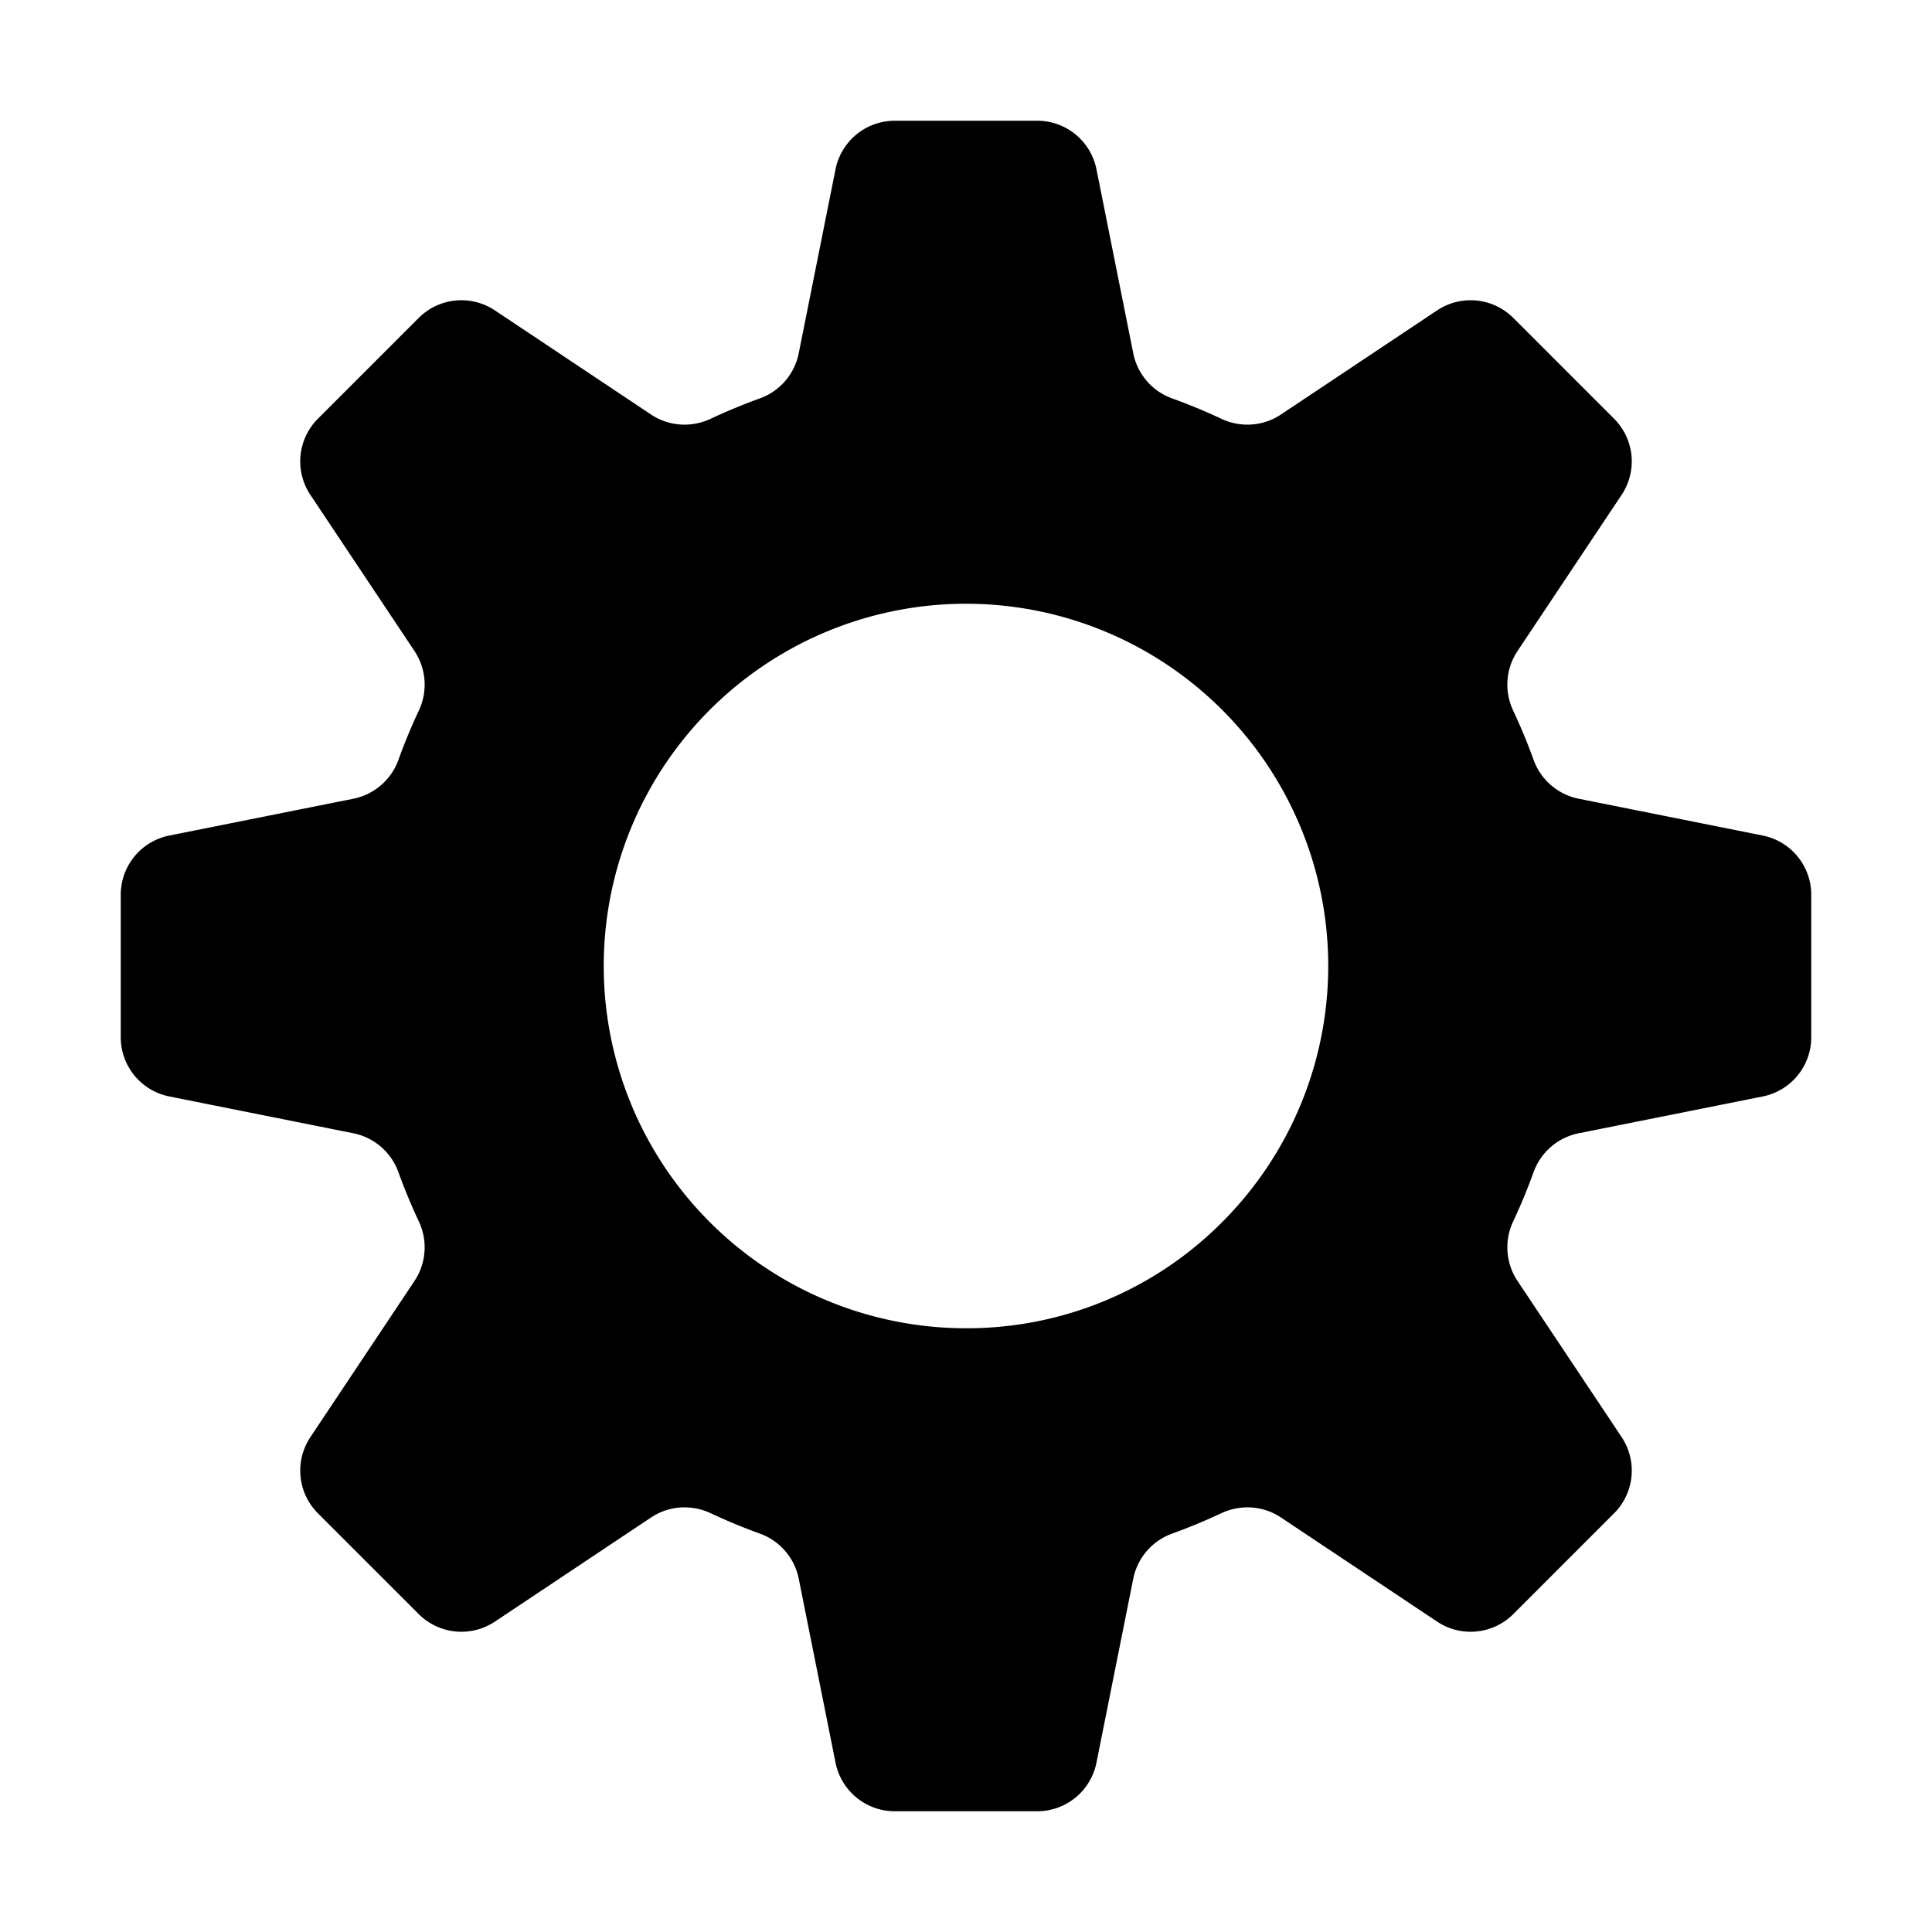 <?xml version="1.0" standalone="no"?><!DOCTYPE svg PUBLIC "-//W3C//DTD SVG 1.1//EN" "http://www.w3.org/Graphics/SVG/1.1/DTD/svg11.dtd"><svg t="1599971825760" class="icon" viewBox="0 0 1024 1024" version="1.1" xmlns="http://www.w3.org/2000/svg" p-id="1339" xmlns:xlink="http://www.w3.org/1999/xlink" width="128" height="128"><defs><style type="text/css"></style></defs><path d="M549.77 64h-75.54a32 32 0 0 0-31.38 25.72l-19.52 97.59a32.13 32.13 0 0 1-20.62 23.86Q389.37 216 376.59 222a32.53 32.53 0 0 1-13.78 3.07 31.87 31.87 0 0 1-17.71-5.35l-82.8-55.21a32 32 0 0 0-40.38 4l-53.41 53.41a32 32 0 0 0-4 40.38l55.21 82.81a32.15 32.15 0 0 1 2.28 31.48q-6 12.77-10.82 26.13a32.13 32.13 0 0 1-23.86 20.62l-97.6 19.52A32 32 0 0 0 64 474.23v75.53a32 32 0 0 0 25.72 31.38l97.59 19.52a32.13 32.13 0 0 1 23.86 20.62Q216 634.63 222 647.41a32.15 32.15 0 0 1-2.28 31.48l-55.21 82.81a32 32 0 0 0 4 40.38l53.41 53.41a32 32 0 0 0 40.38 4l82.81-55.21a31.87 31.87 0 0 1 17.71-5.35 32.52 32.52 0 0 1 13.77 3.07q12.77 6 26.13 10.83a32.13 32.13 0 0 1 20.62 23.86l19.52 97.59A32 32 0 0 0 474.23 960h75.53a32 32 0 0 0 31.38-25.72l19.52-97.59a32.13 32.13 0 0 1 20.62-23.86Q634.63 808 647.41 802a32.53 32.53 0 0 1 13.78-3.07 31.87 31.87 0 0 1 17.71 5.35l82.81 55.21a32 32 0 0 0 40.38-4l53.41-53.41a32 32 0 0 0 4-40.38l-55.21-82.81a32.15 32.15 0 0 1-2.29-31.48q6-12.77 10.82-26.12a32.13 32.13 0 0 1 23.86-20.62l97.59-19.52A32 32 0 0 0 960 549.77v-75.54a32 32 0 0 0-25.72-31.38l-97.59-19.52a32.13 32.13 0 0 1-23.86-20.62Q808 389.37 802 376.59a32.15 32.15 0 0 1 2.28-31.48l55.21-82.81a32 32 0 0 0-4-40.38l-53.41-53.41a32 32 0 0 0-40.38-4l-82.81 55.21a31.87 31.87 0 0 1-17.71 5.35 32.52 32.52 0 0 1-13.77-3.07q-12.77-6-26.13-10.83a32.13 32.13 0 0 1-20.62-23.86l-19.51-97.59A32 32 0 0 0 549.77 64zM512 704a192 192 0 1 1 135.76-56.24A190.74 190.74 0 0 1 512 704z" p-id="1340"></path></svg>
